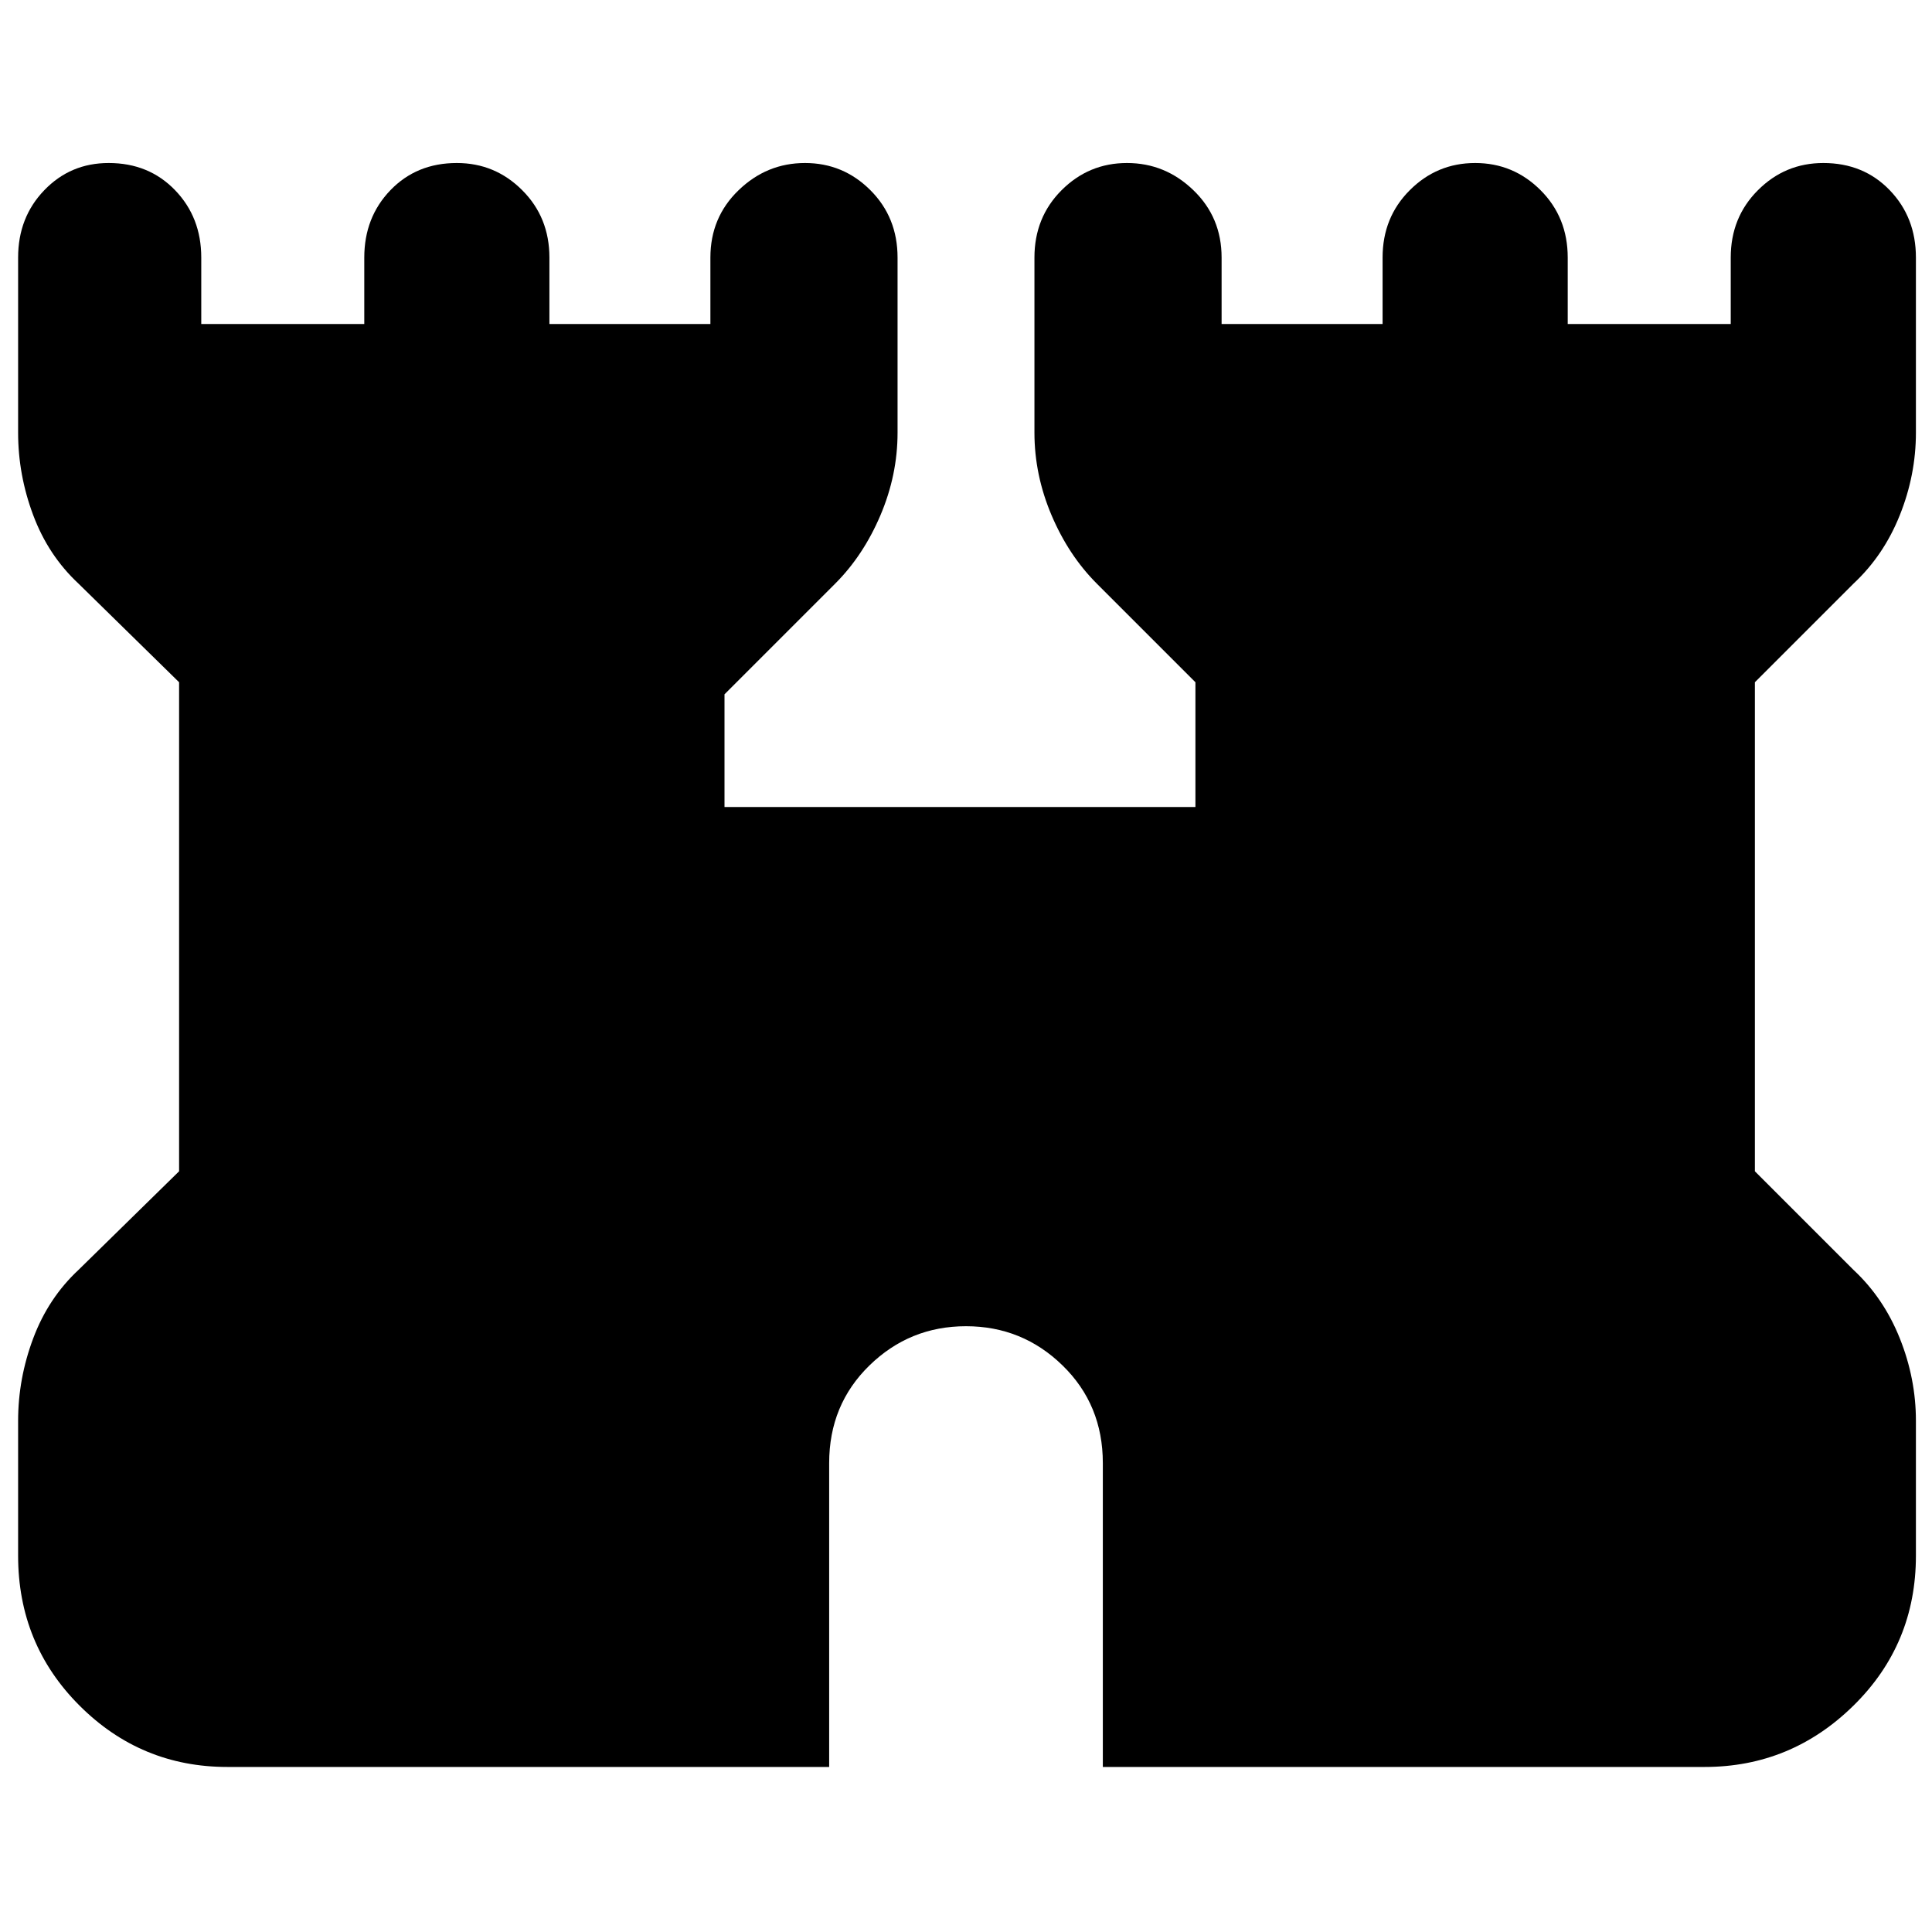 <svg xmlns="http://www.w3.org/2000/svg" height="40" width="40"><path d="M4.708 36.583q-1.791 0-3.062-1.271-1.271-1.27-1.271-3.104v-2.791q0-.875.313-1.709.312-.833.937-1.416l2.083-2.042V14.125l-2.083-2.042Q1 11.5.688 10.667.375 9.833.375 8.958V5.333q0-.833.542-1.395.541-.563 1.333-.563.833 0 1.375.563.542.562.542 1.395v1.375h3.375V5.333q0-.833.541-1.395.542-.563 1.375-.563.792 0 1.354.563.563.562.563 1.395v1.375h3.333V5.333q0-.833.584-1.395.583-.563 1.375-.563.791 0 1.354.563.562.562.562 1.395v3.625q0 .875-.354 1.709-.354.833-.937 1.416L15 14.375v2.333h9.75v-2.583l-2.042-2.042q-.583-.583-.937-1.416-.354-.834-.354-1.709V5.333q0-.833.562-1.395.563-.563 1.354-.563.792 0 1.375.563.584.562.584 1.395v1.375h3.333V5.333q0-.833.563-1.395.562-.563 1.354-.563.791 0 1.354.563.562.562.562 1.395v1.375h3.375V5.333q0-.833.563-1.395.562-.563 1.354-.563.833 0 1.375.563.542.562.542 1.395v3.625q0 .875-.334 1.709-.333.833-.958 1.416l-2.042 2.042V24.25l2.042 2.042q.625.583.958 1.416.334.834.334 1.709v2.791q0 1.834-1.292 3.104-1.292 1.271-3.083 1.271H22.833v-6.291q0-1.209-.833-2.021-.833-.813-2-.813t-2 .813q-.833.812-.833 2.021v6.291Z"/></svg>